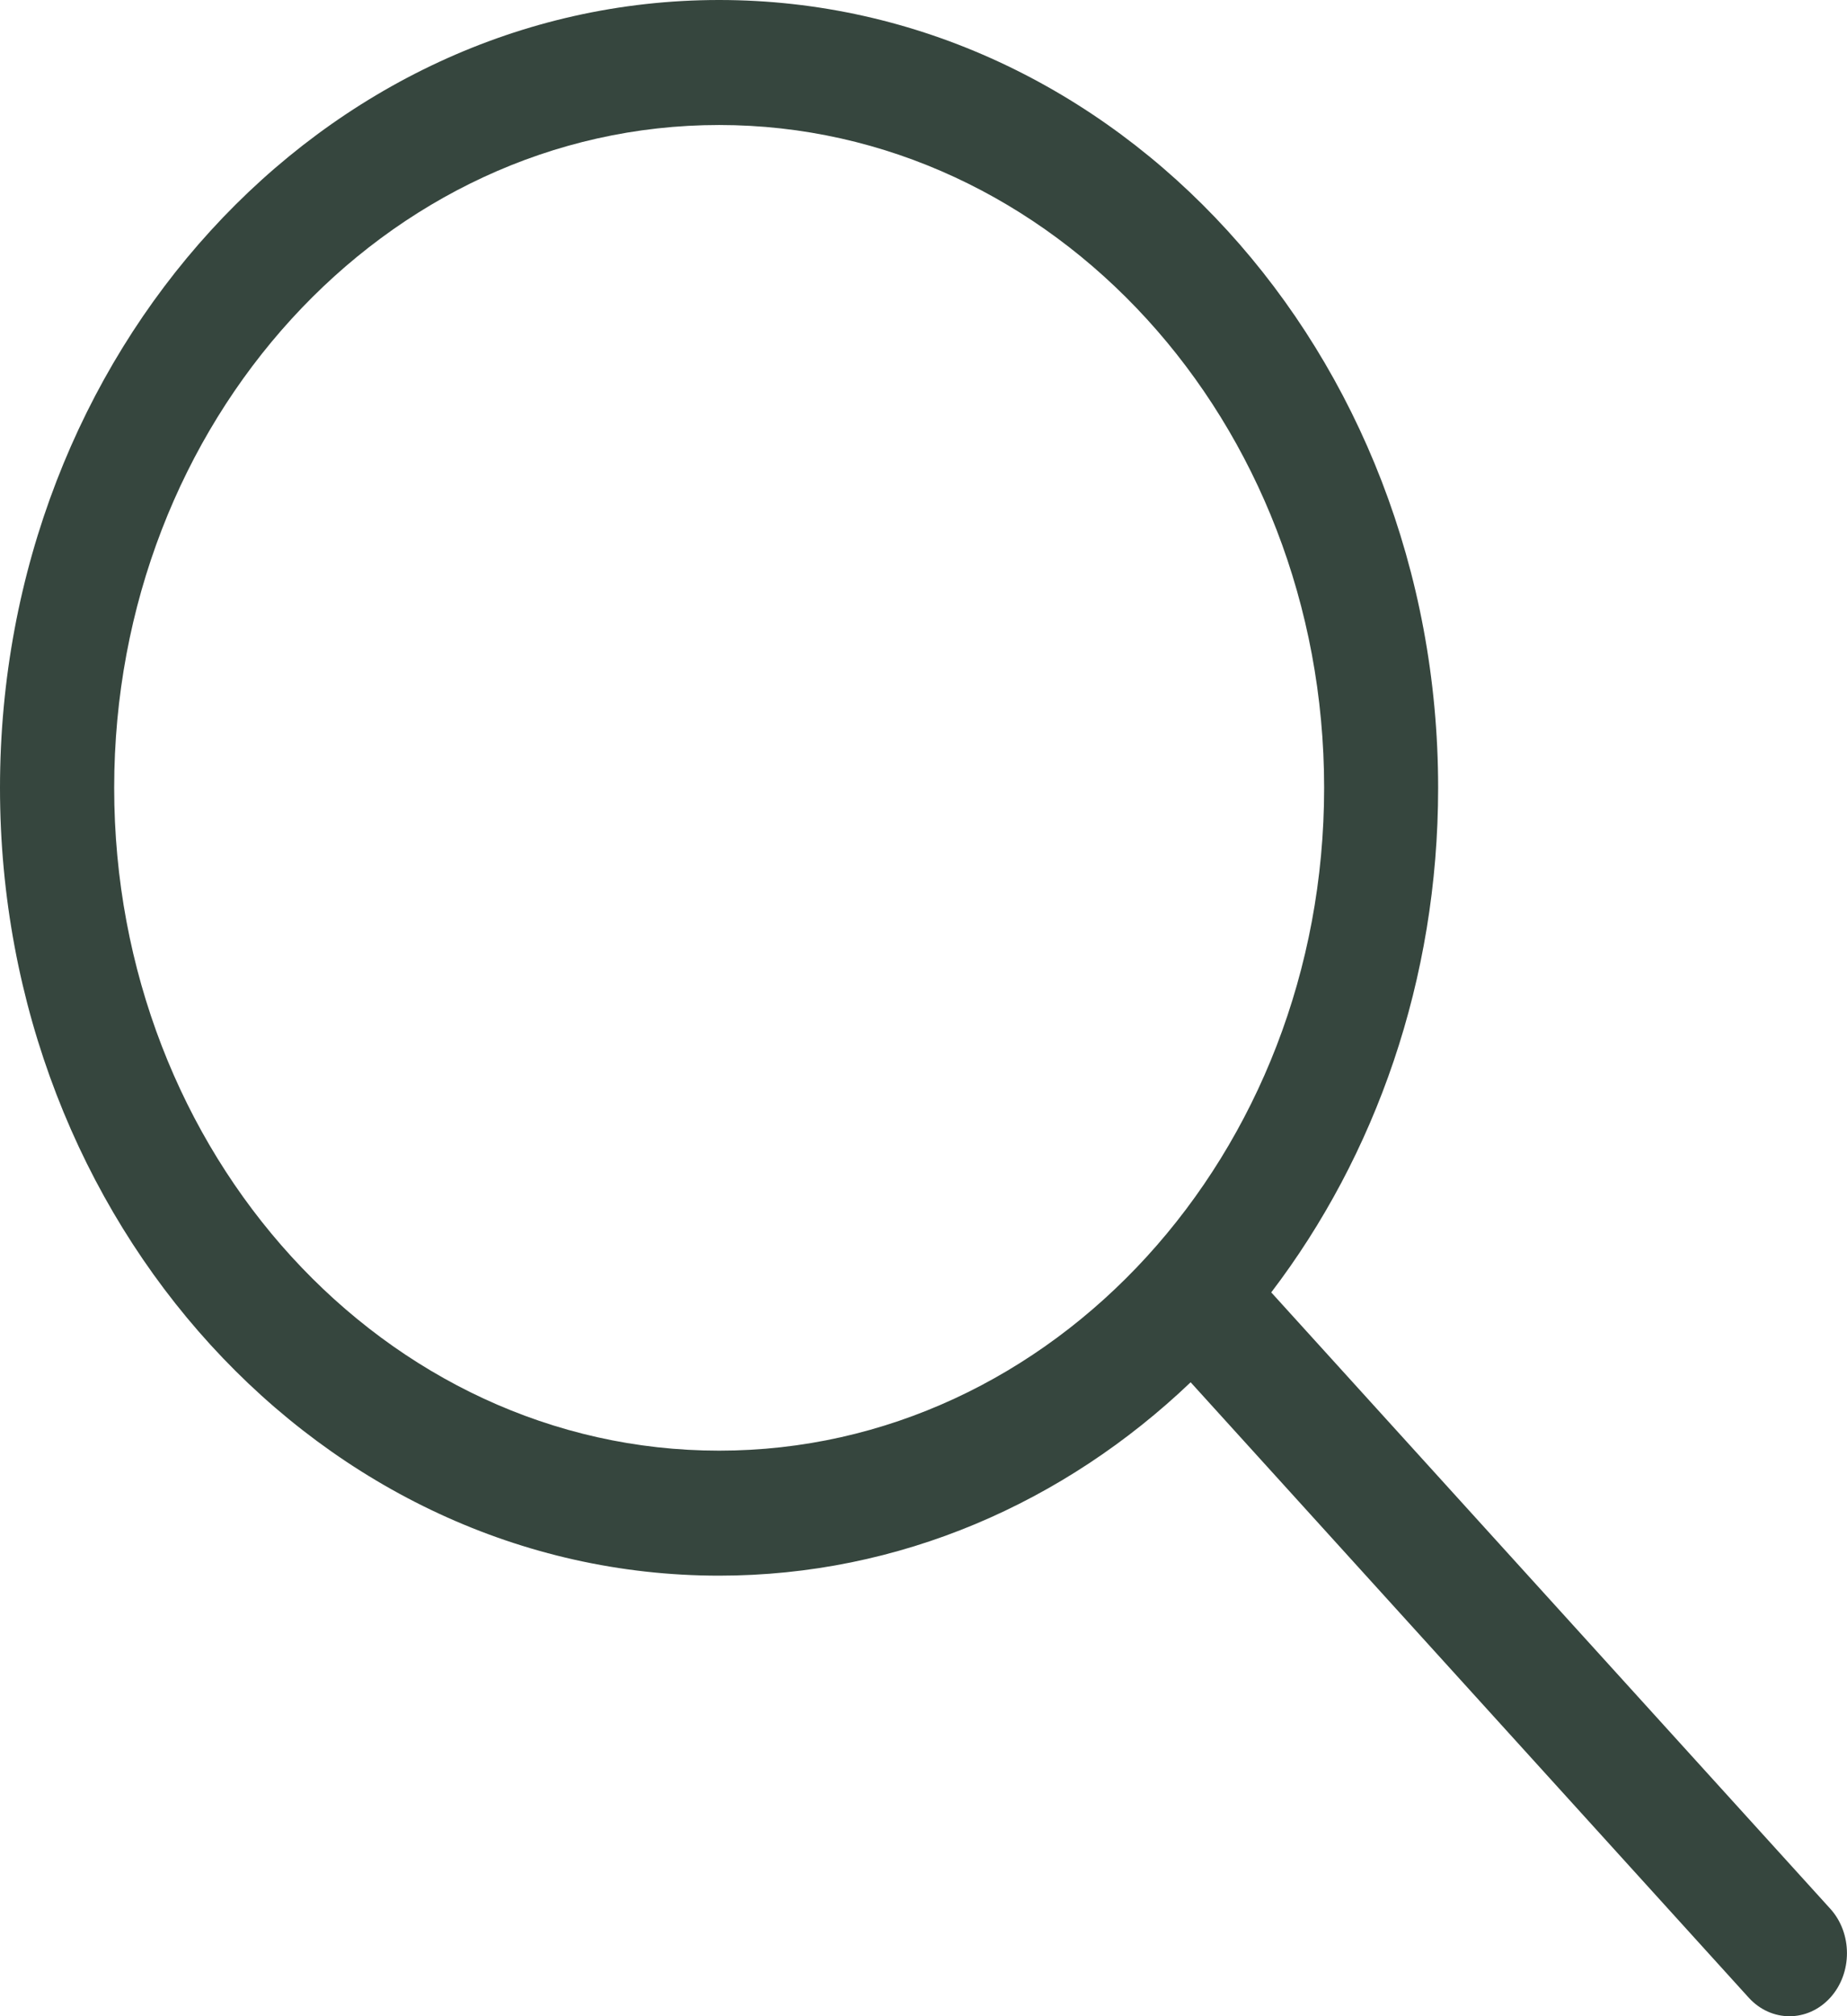 <svg width="11" height="12" viewBox="0 0 11 12" fill="none" xmlns="http://www.w3.org/2000/svg">
<path d="M10.9 11.36L7.571 7.692C8.191 6.879 8.565 5.832 8.565 4.689C8.565 2.099 6.648 0 4.283 0C1.917 0 0 2.099 0 4.689C0 7.279 1.917 9.378 4.283 9.378C5.357 9.378 6.339 8.944 7.091 8.227L10.415 11.89C10.549 12.037 10.766 12.037 10.9 11.89C11.033 11.744 11.033 11.506 10.9 11.36H10.9ZM4.283 8.634C2.293 8.634 0.68 6.868 0.68 4.689C0.68 2.51 2.293 0.744 4.283 0.744C6.272 0.744 7.886 2.51 7.886 4.689C7.886 6.868 6.272 8.634 4.283 8.634Z" fill="#36463E"/>
</svg>
